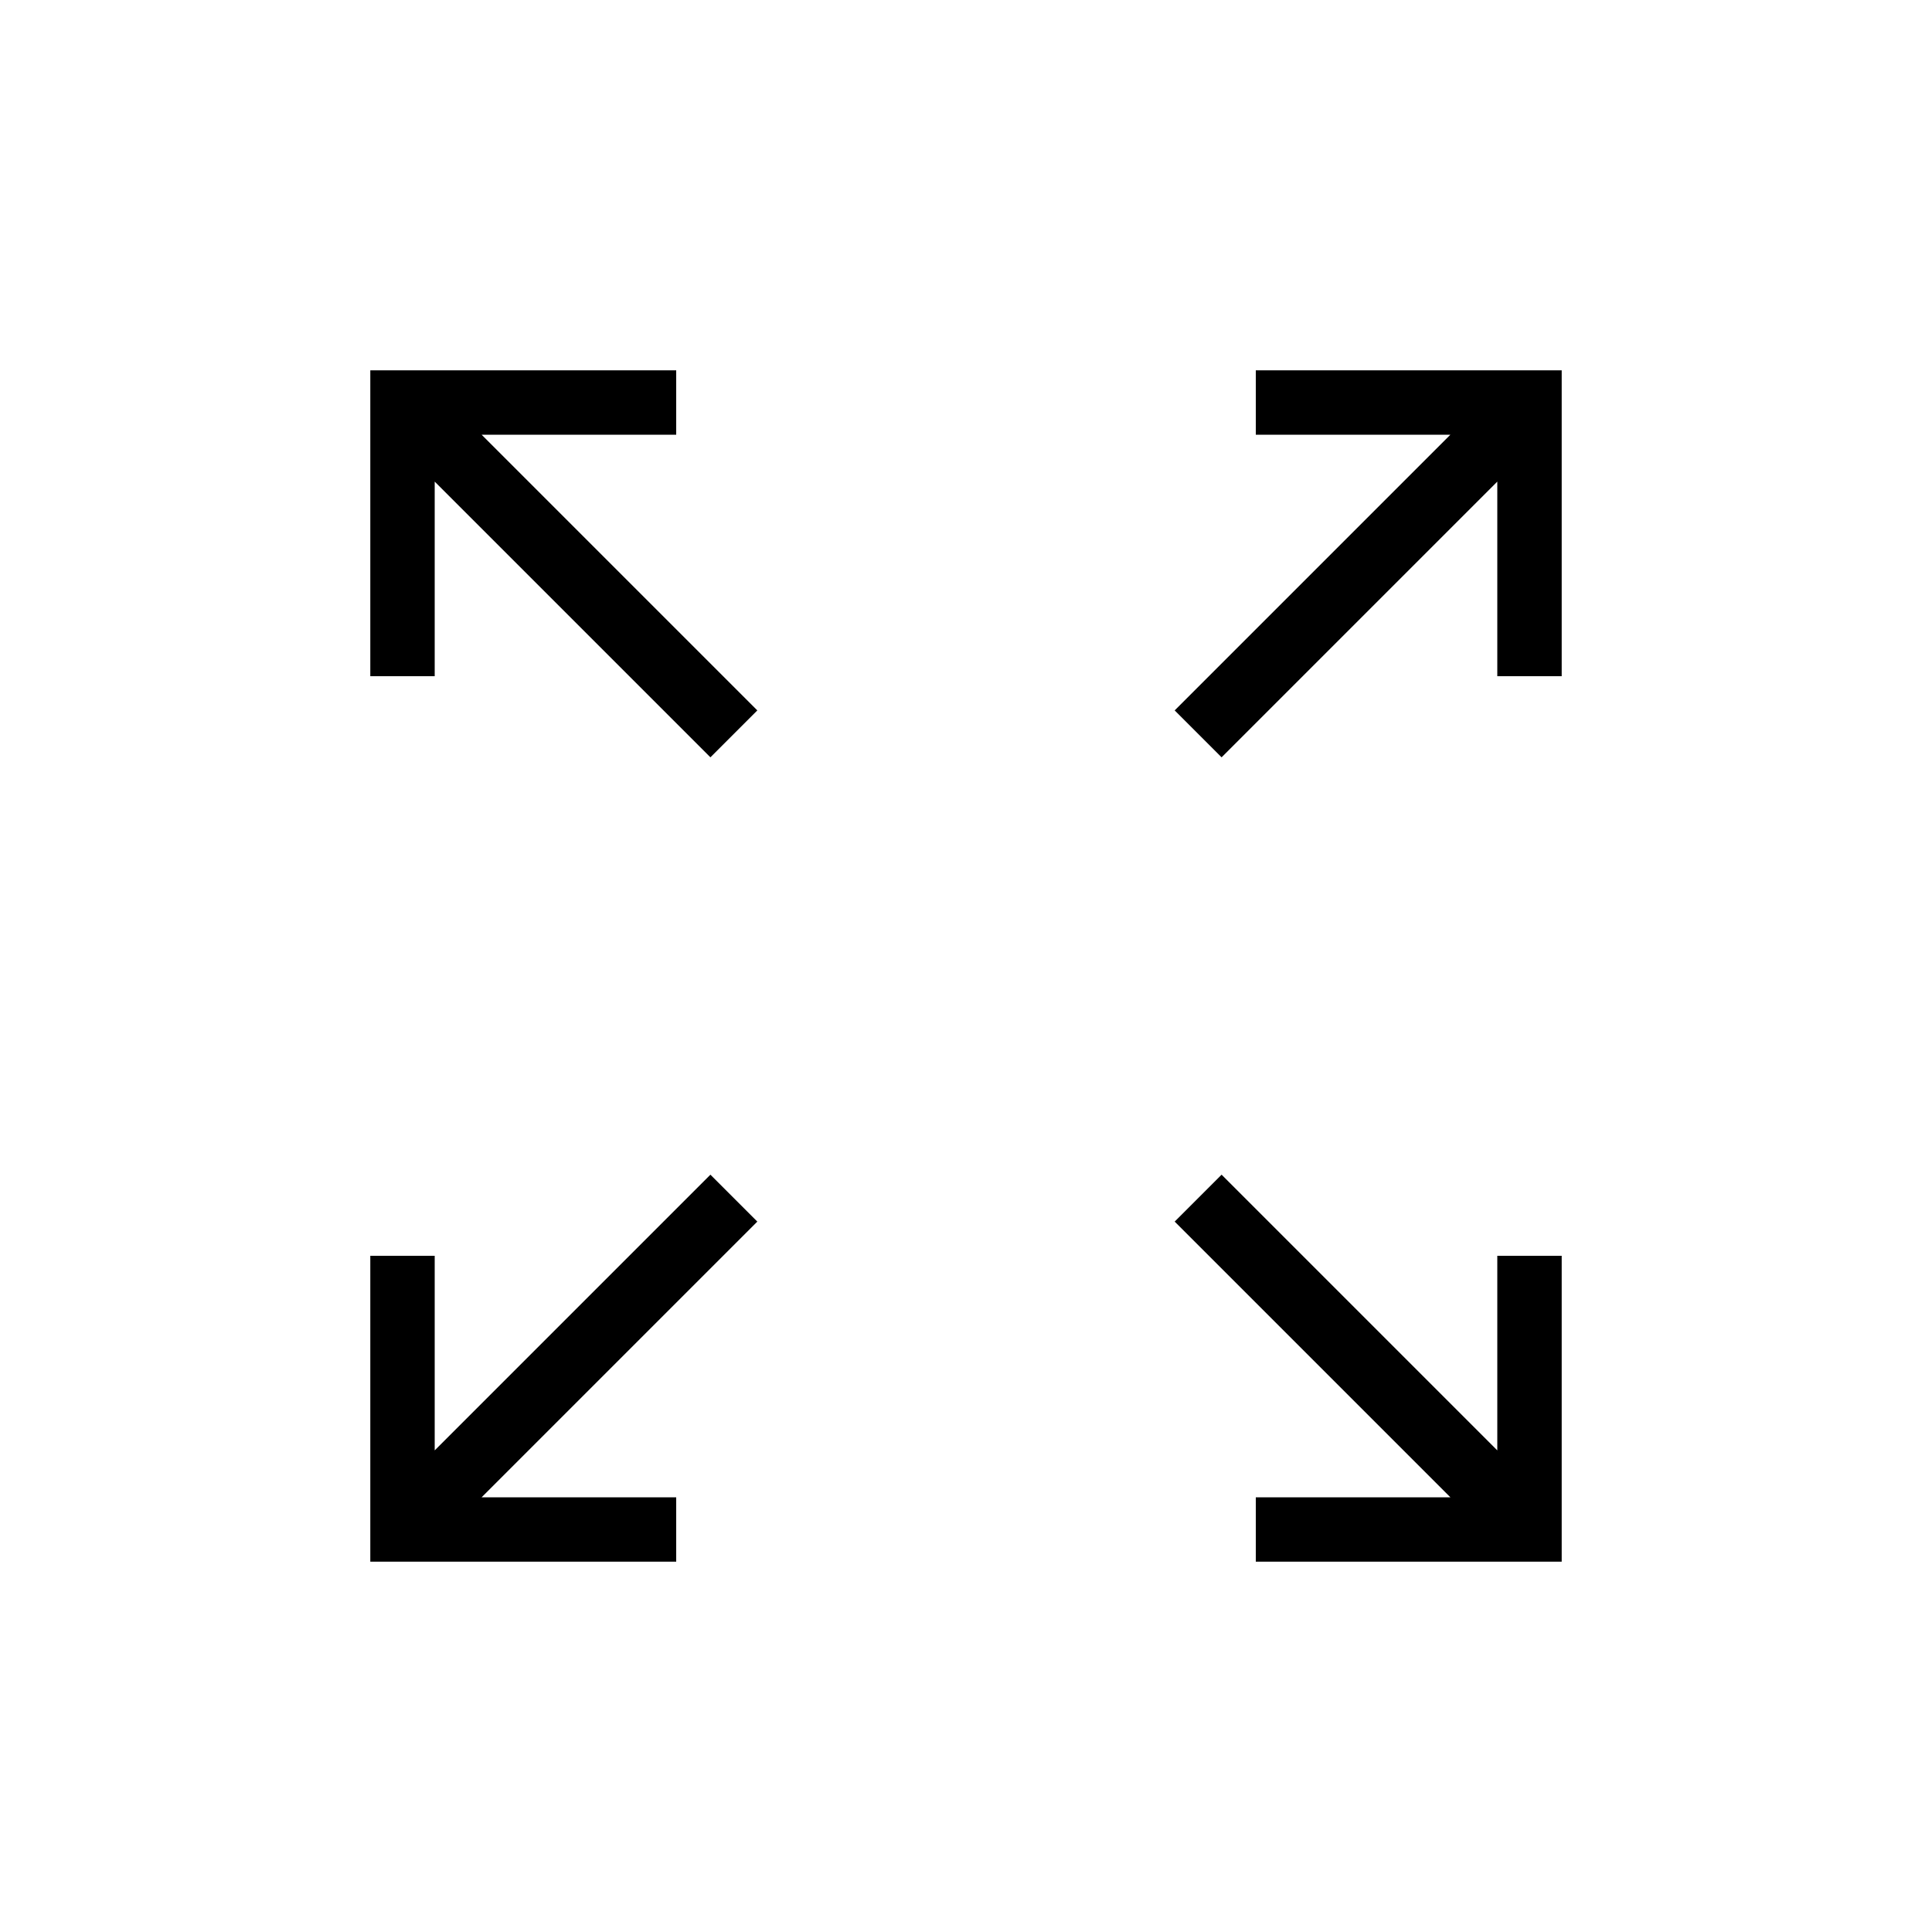 <svg xmlns="http://www.w3.org/2000/svg" height="20" viewBox="0 -960 960 960" width="20"><path d="M184-184v-152h32v96.69l137-137L376.31-353l-137 137H336v32H184Zm440 0v-32h96.69l-137-137L607-376.31l137 137V-336h32v152H624ZM353-583.69l-137-137V-624h-32v-152h152v32h-96.69l137 137L353-583.69Zm254 0L583.69-607l137-137H624v-32h152v152h-32v-96.69l-137 137Z"/></svg>